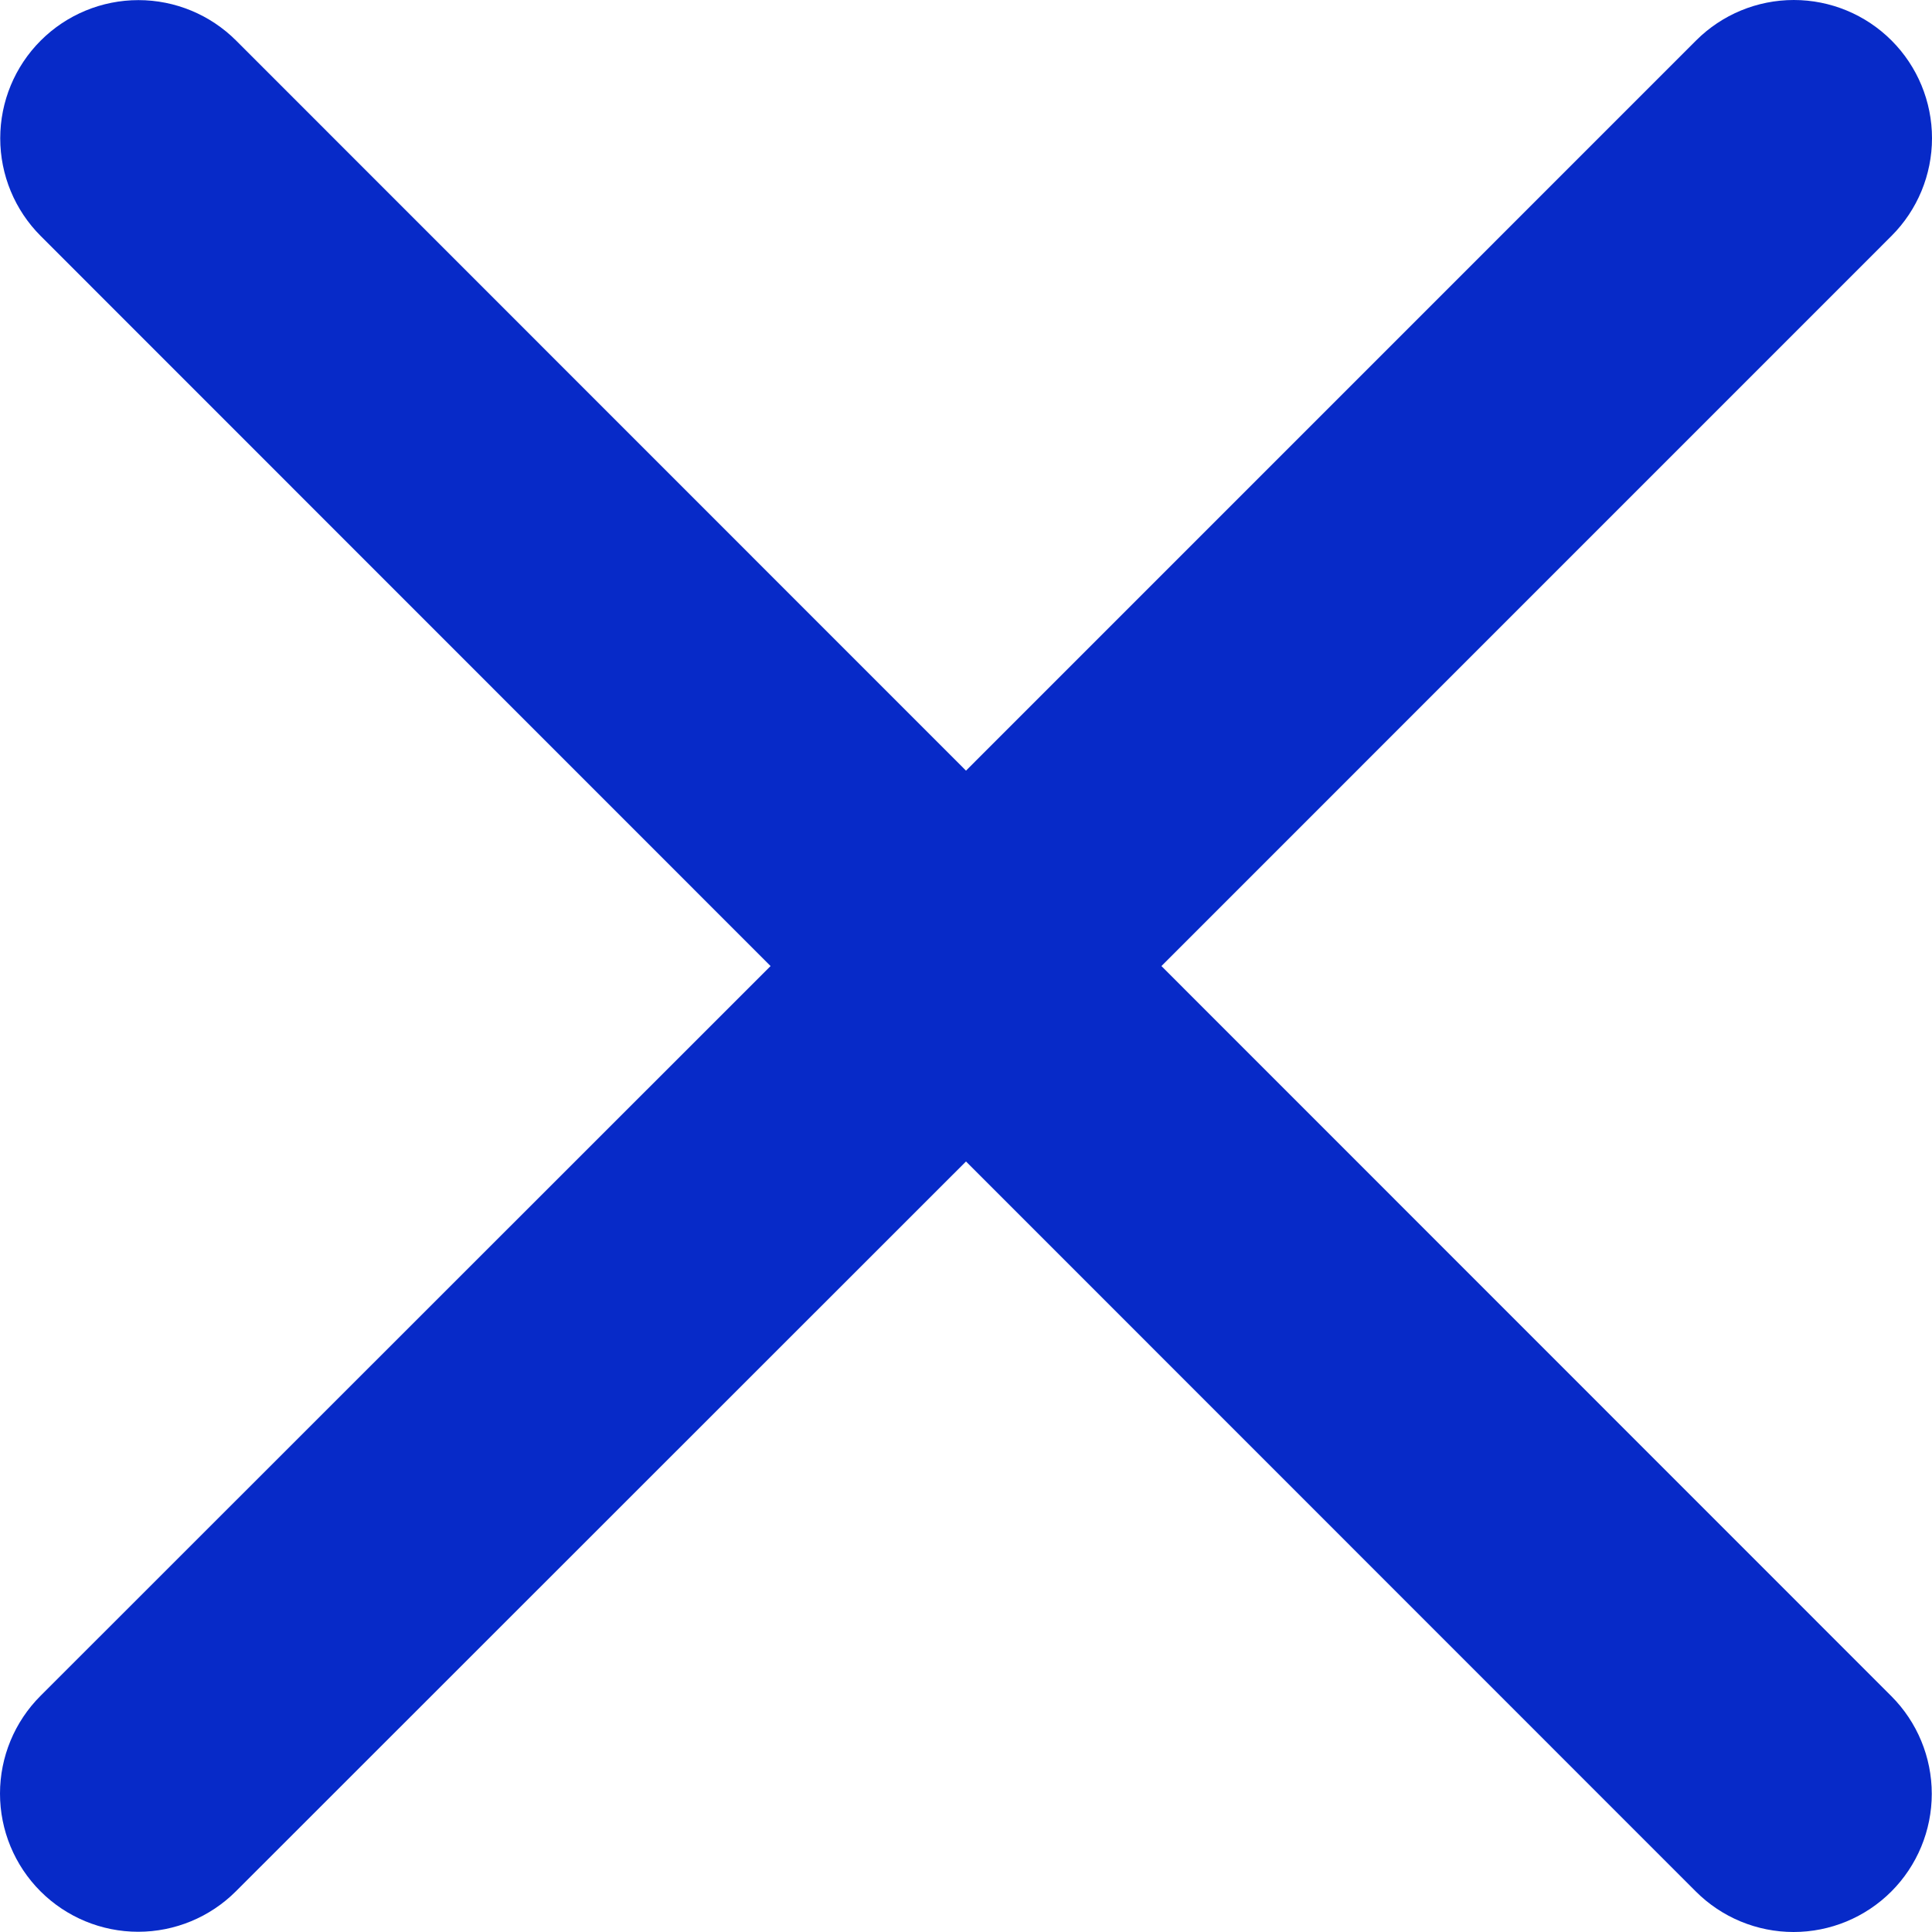 <svg width="457" height="457" viewBox="0 0 457 457" fill="none" xmlns="http://www.w3.org/2000/svg">
<path d="M447.372 401.202C453.502 407.332 456.946 415.646 456.946 424.314C456.946 432.983 453.502 441.297 447.372 447.427C441.242 453.556 432.927 457 424.258 457C415.589 457 407.275 453.556 401.145 447.427L228.5 274.738L55.801 447.372C49.671 453.502 41.357 456.946 32.688 456.946C24.018 456.946 15.704 453.502 9.574 447.372C3.444 441.243 9.13455e-08 432.929 0 424.26C-9.13455e-08 415.591 3.444 407.278 9.574 401.148L182.273 228.514L9.628 55.825C3.498 49.695 0.054 41.382 0.054 32.713C0.054 24.044 3.498 15.73 9.628 9.601C15.758 3.471 24.073 0.027 32.742 0.027C41.411 0.027 49.725 3.471 55.855 9.601L228.5 182.289L401.199 9.573C407.329 3.444 415.643 -1.44421e-07 424.312 0C432.982 1.44421e-07 441.296 3.444 447.426 9.573C453.556 15.703 457 24.017 457 32.685C457 41.354 453.556 49.668 447.426 55.798L274.727 228.514L447.372 401.202Z" fill="#072AC8"/>
</svg>
